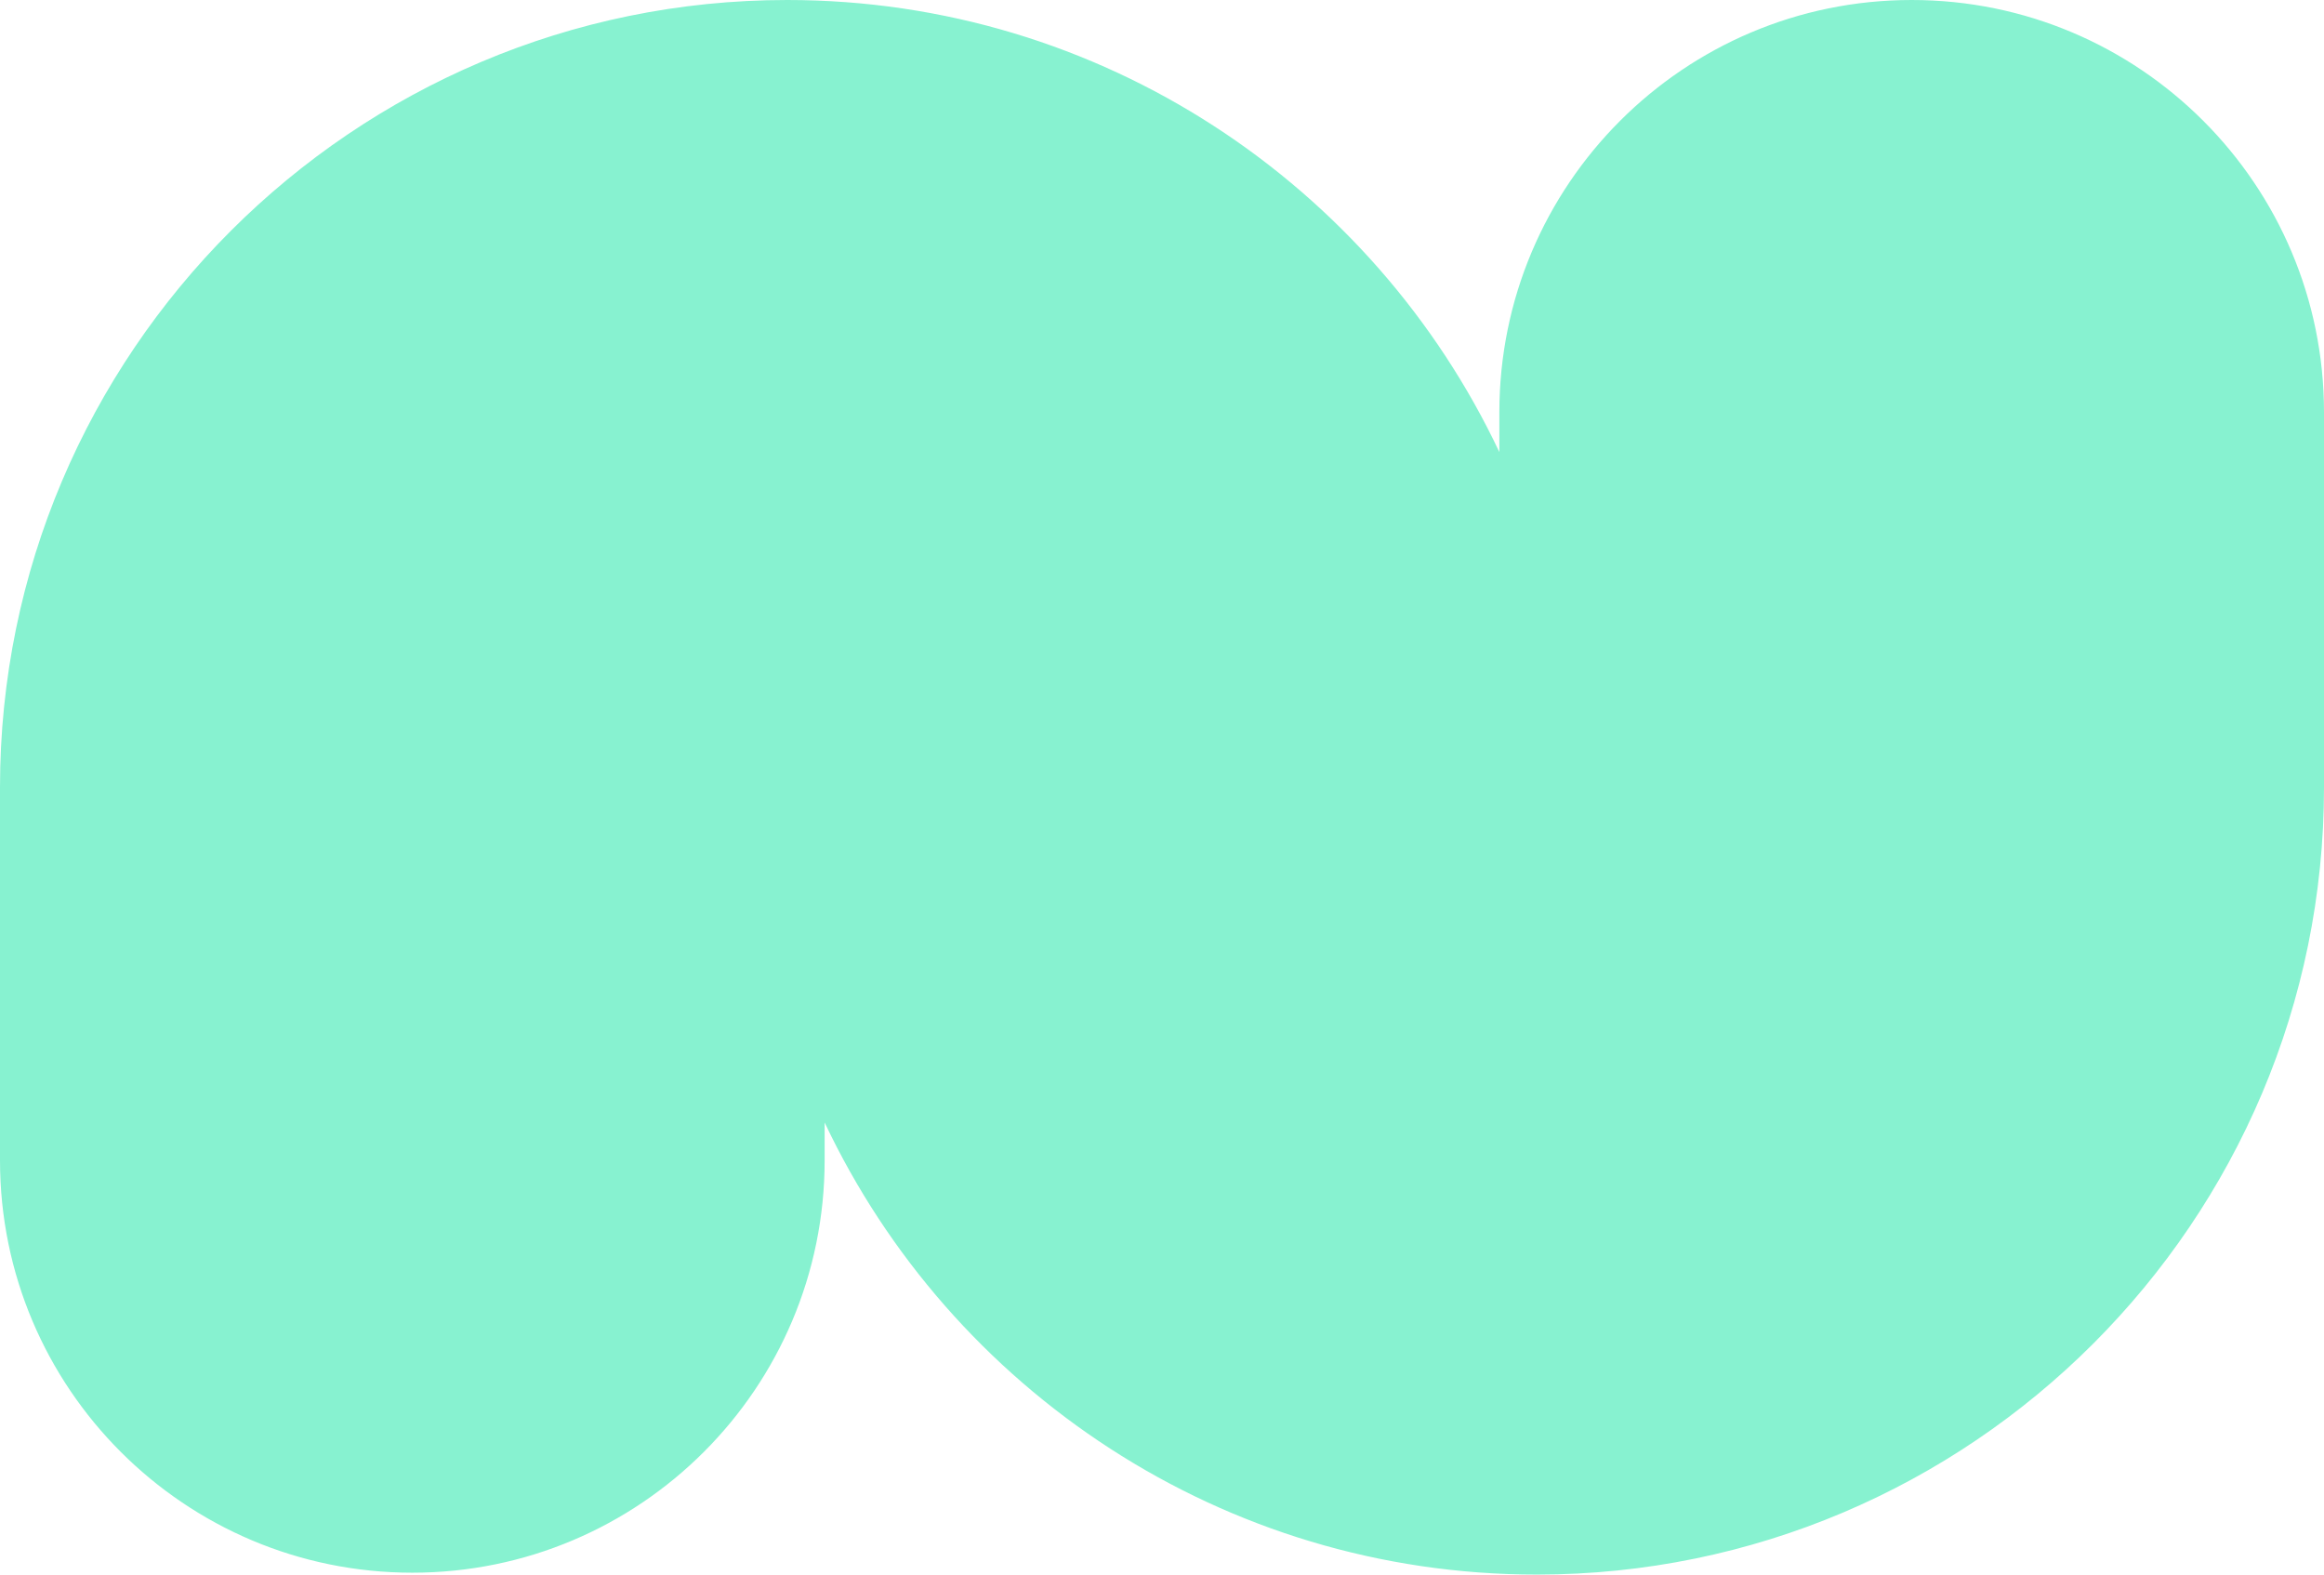 <svg xmlns="http://www.w3.org/2000/svg" viewBox="0 0 1594.29 1080" style=""><g><g data-name="Layer 2"><path d="M1054.29 1080c-215.58 0-402.06-127-488.58-310.08v25.94c0 156.21-126.63 282.85-282.85 282.85S0 952.07 0 795.86V540C0 242.24 242.24 0 540 0c215.58 0 402.06 127 488.57 310.08v-27.22C1028.57 126.64 1155.21 0 1311.43 0s282.86 126.64 282.86 282.86V540c0 297.76-242.29 540-540 540z" fill="#87f2d0" data-name="Layer 1"></path></g></g></svg>